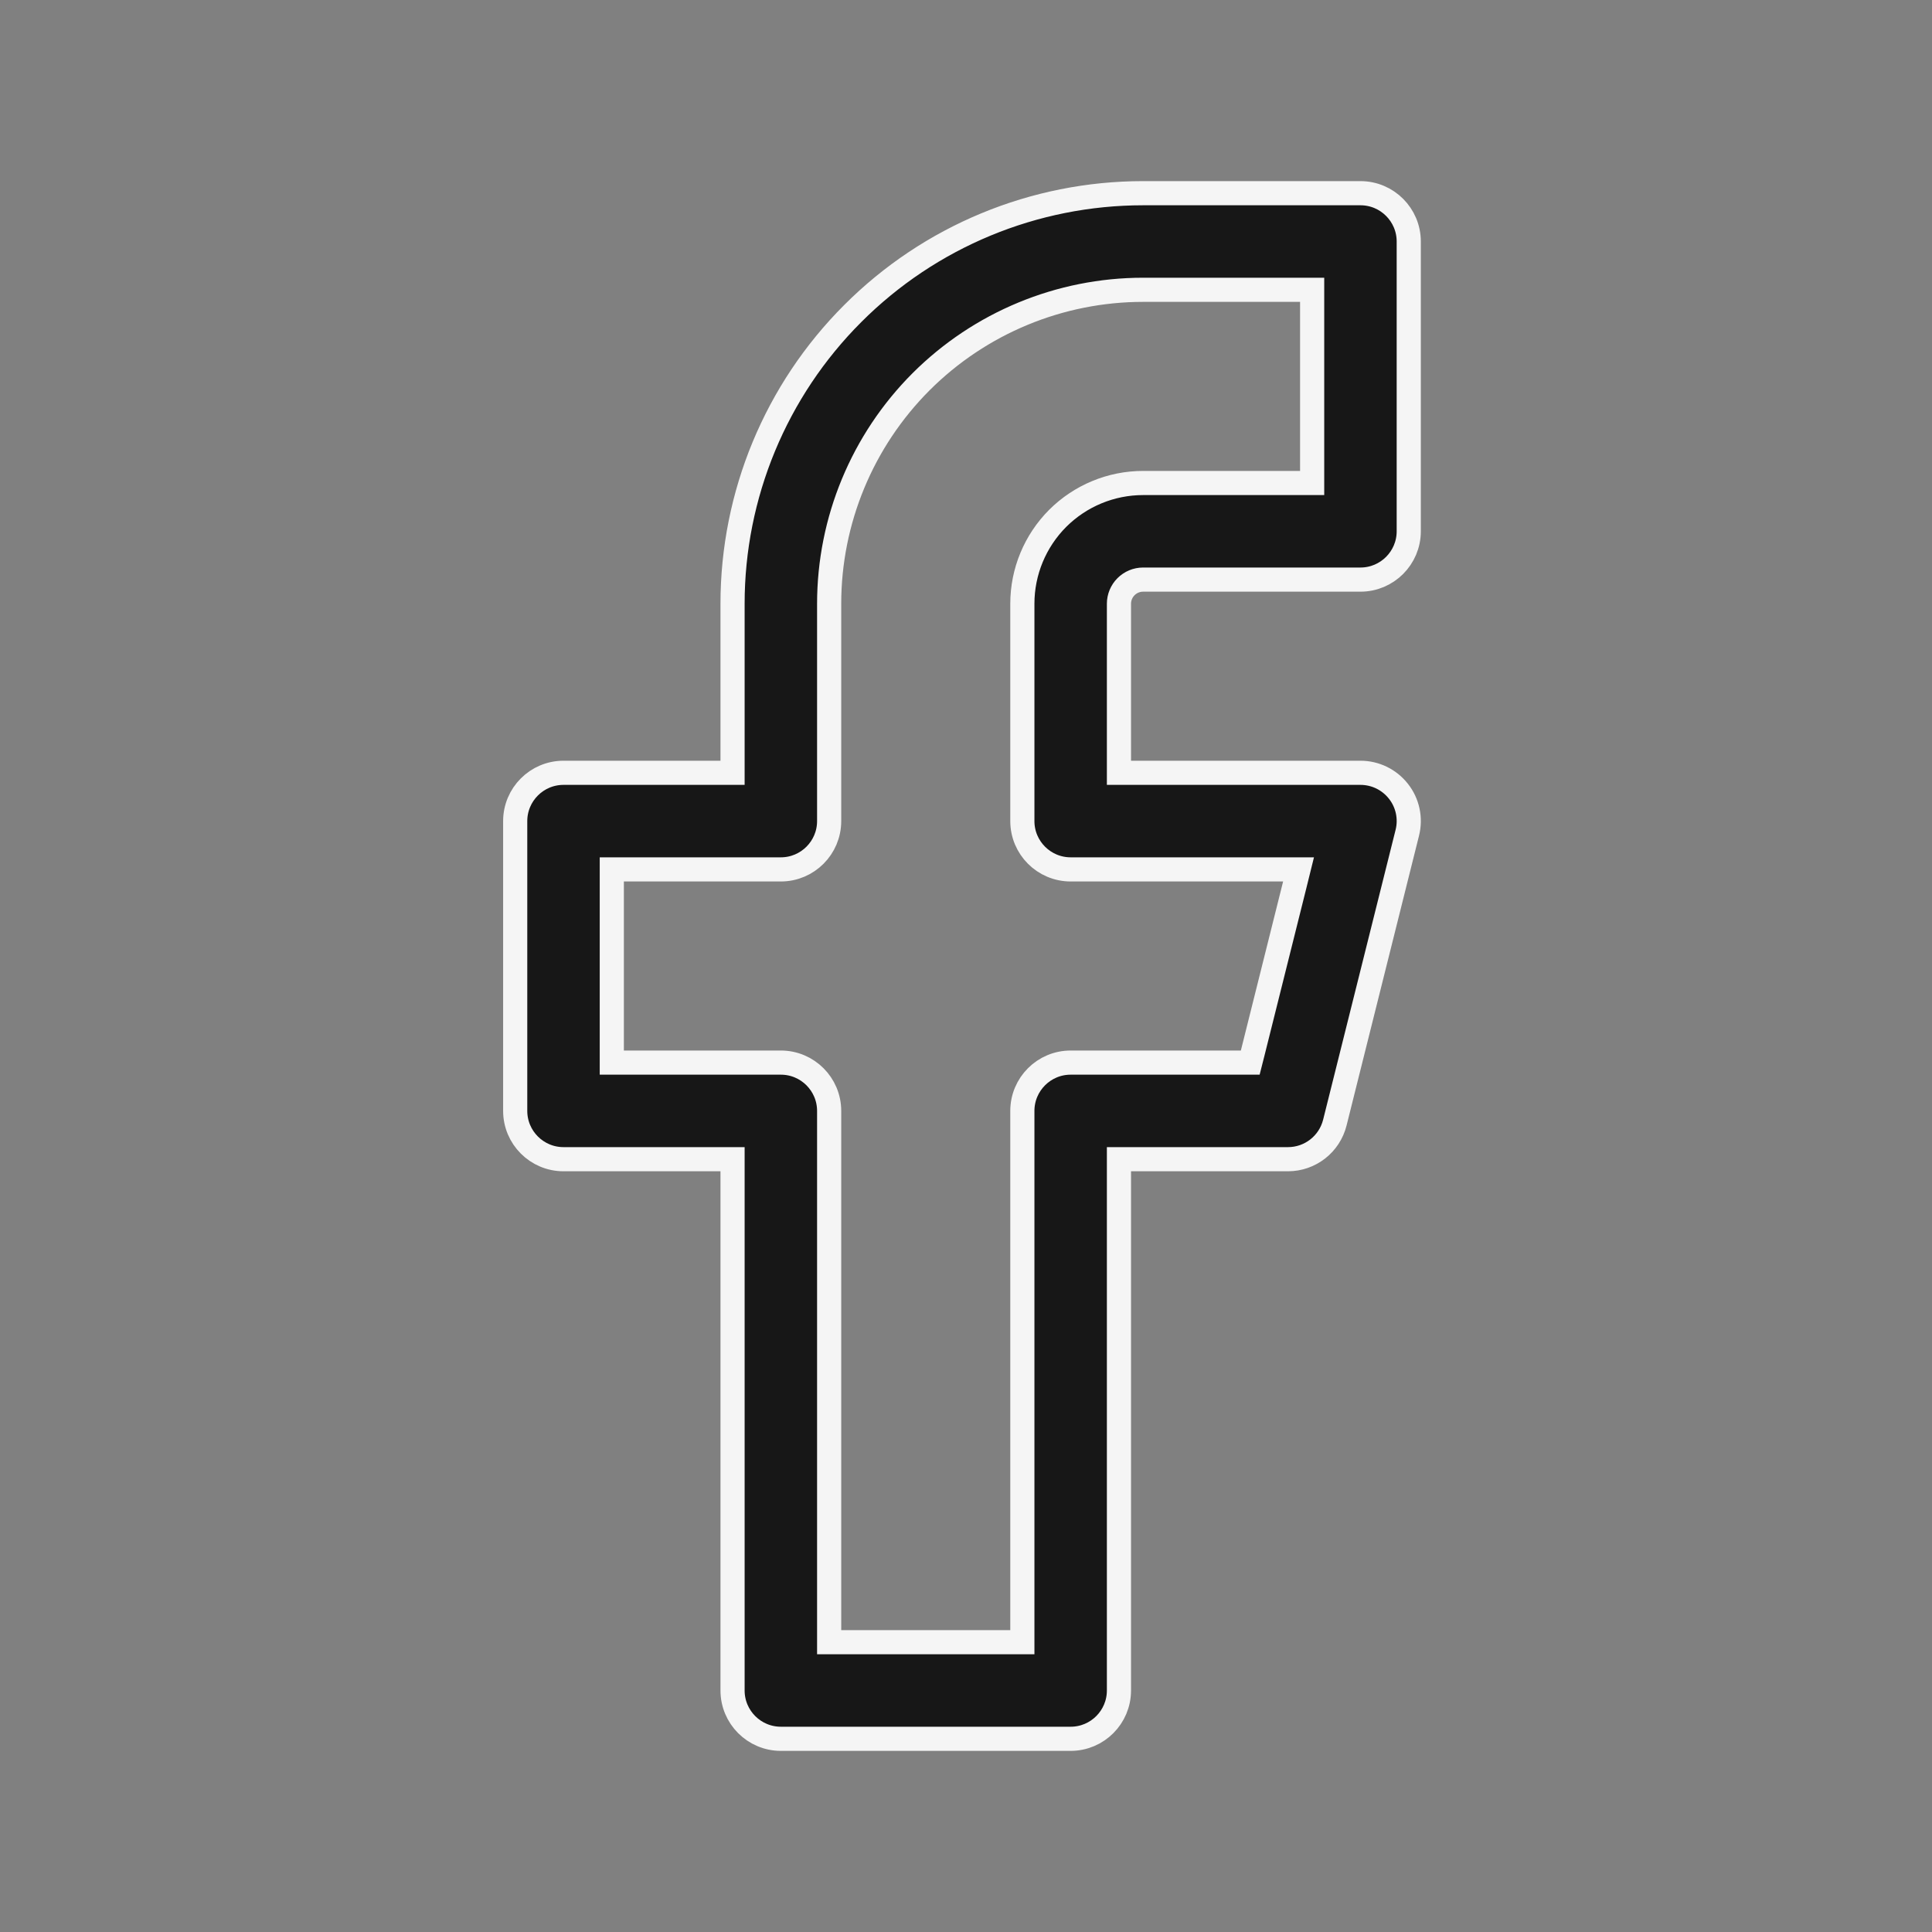 <svg width="24" height="24" viewBox="0 0 24 24" fill="none" xmlns="http://www.w3.org/2000/svg">
<rect x="0" y="0" width="24" height="24" fill="#808080" stroke="none"/>
<path d="M13.988 7.288L13.988 7.288C13.932 7.344 13.9 7.42 13.9 7.5V9.45V9.6H14.05H16.9C17.085 9.6 17.259 9.685 17.373 9.831C17.487 9.976 17.527 10.166 17.482 10.345C17.482 10.345 17.482 10.345 17.482 10.345L16.582 13.945C16.515 14.213 16.275 14.4 16 14.4H14.05H13.9V14.55V21C13.9 21.331 13.631 21.6 13.3 21.6H9.7C9.369 21.6 9.1 21.331 9.1 21V14.55V14.4H8.95H7C6.669 14.4 6.4 14.131 6.4 13.8V10.2C6.4 9.869 6.669 9.6 7 9.6H8.95H9.1V9.45V7.5C9.1 6.147 9.637 4.85 10.594 3.894C11.55 2.937 12.847 2.4 14.2 2.4H16.9C17.231 2.4 17.5 2.669 17.5 3V6.6C17.5 6.931 17.231 7.2 16.9 7.2H14.2C14.12 7.2 14.044 7.232 13.988 7.288ZM11.442 4.742L11.442 4.742C10.711 5.474 10.3 6.466 10.3 7.5V10.2C10.3 10.531 10.031 10.8 9.7 10.8H7.75H7.6V10.95V13.05V13.2H7.75H9.7C10.031 13.2 10.3 13.469 10.3 13.8V20.25V20.4H10.45H12.55H12.7V20.25V13.8C12.7 13.469 12.969 13.2 13.3 13.2H15.414H15.531L15.56 13.086L16.085 10.986L16.131 10.8H15.939H13.3C12.969 10.8 12.7 10.531 12.7 10.2V7.5C12.7 7.102 12.858 6.721 13.139 6.439L13.139 6.439C13.421 6.158 13.802 6 14.2 6H16.15H16.3V5.85V3.75V3.6H16.15H14.2C13.166 3.6 12.174 4.011 11.442 4.742Z" fill="#171717" stroke="#F5F5F5" stroke-width="0.3"/>
</svg>
